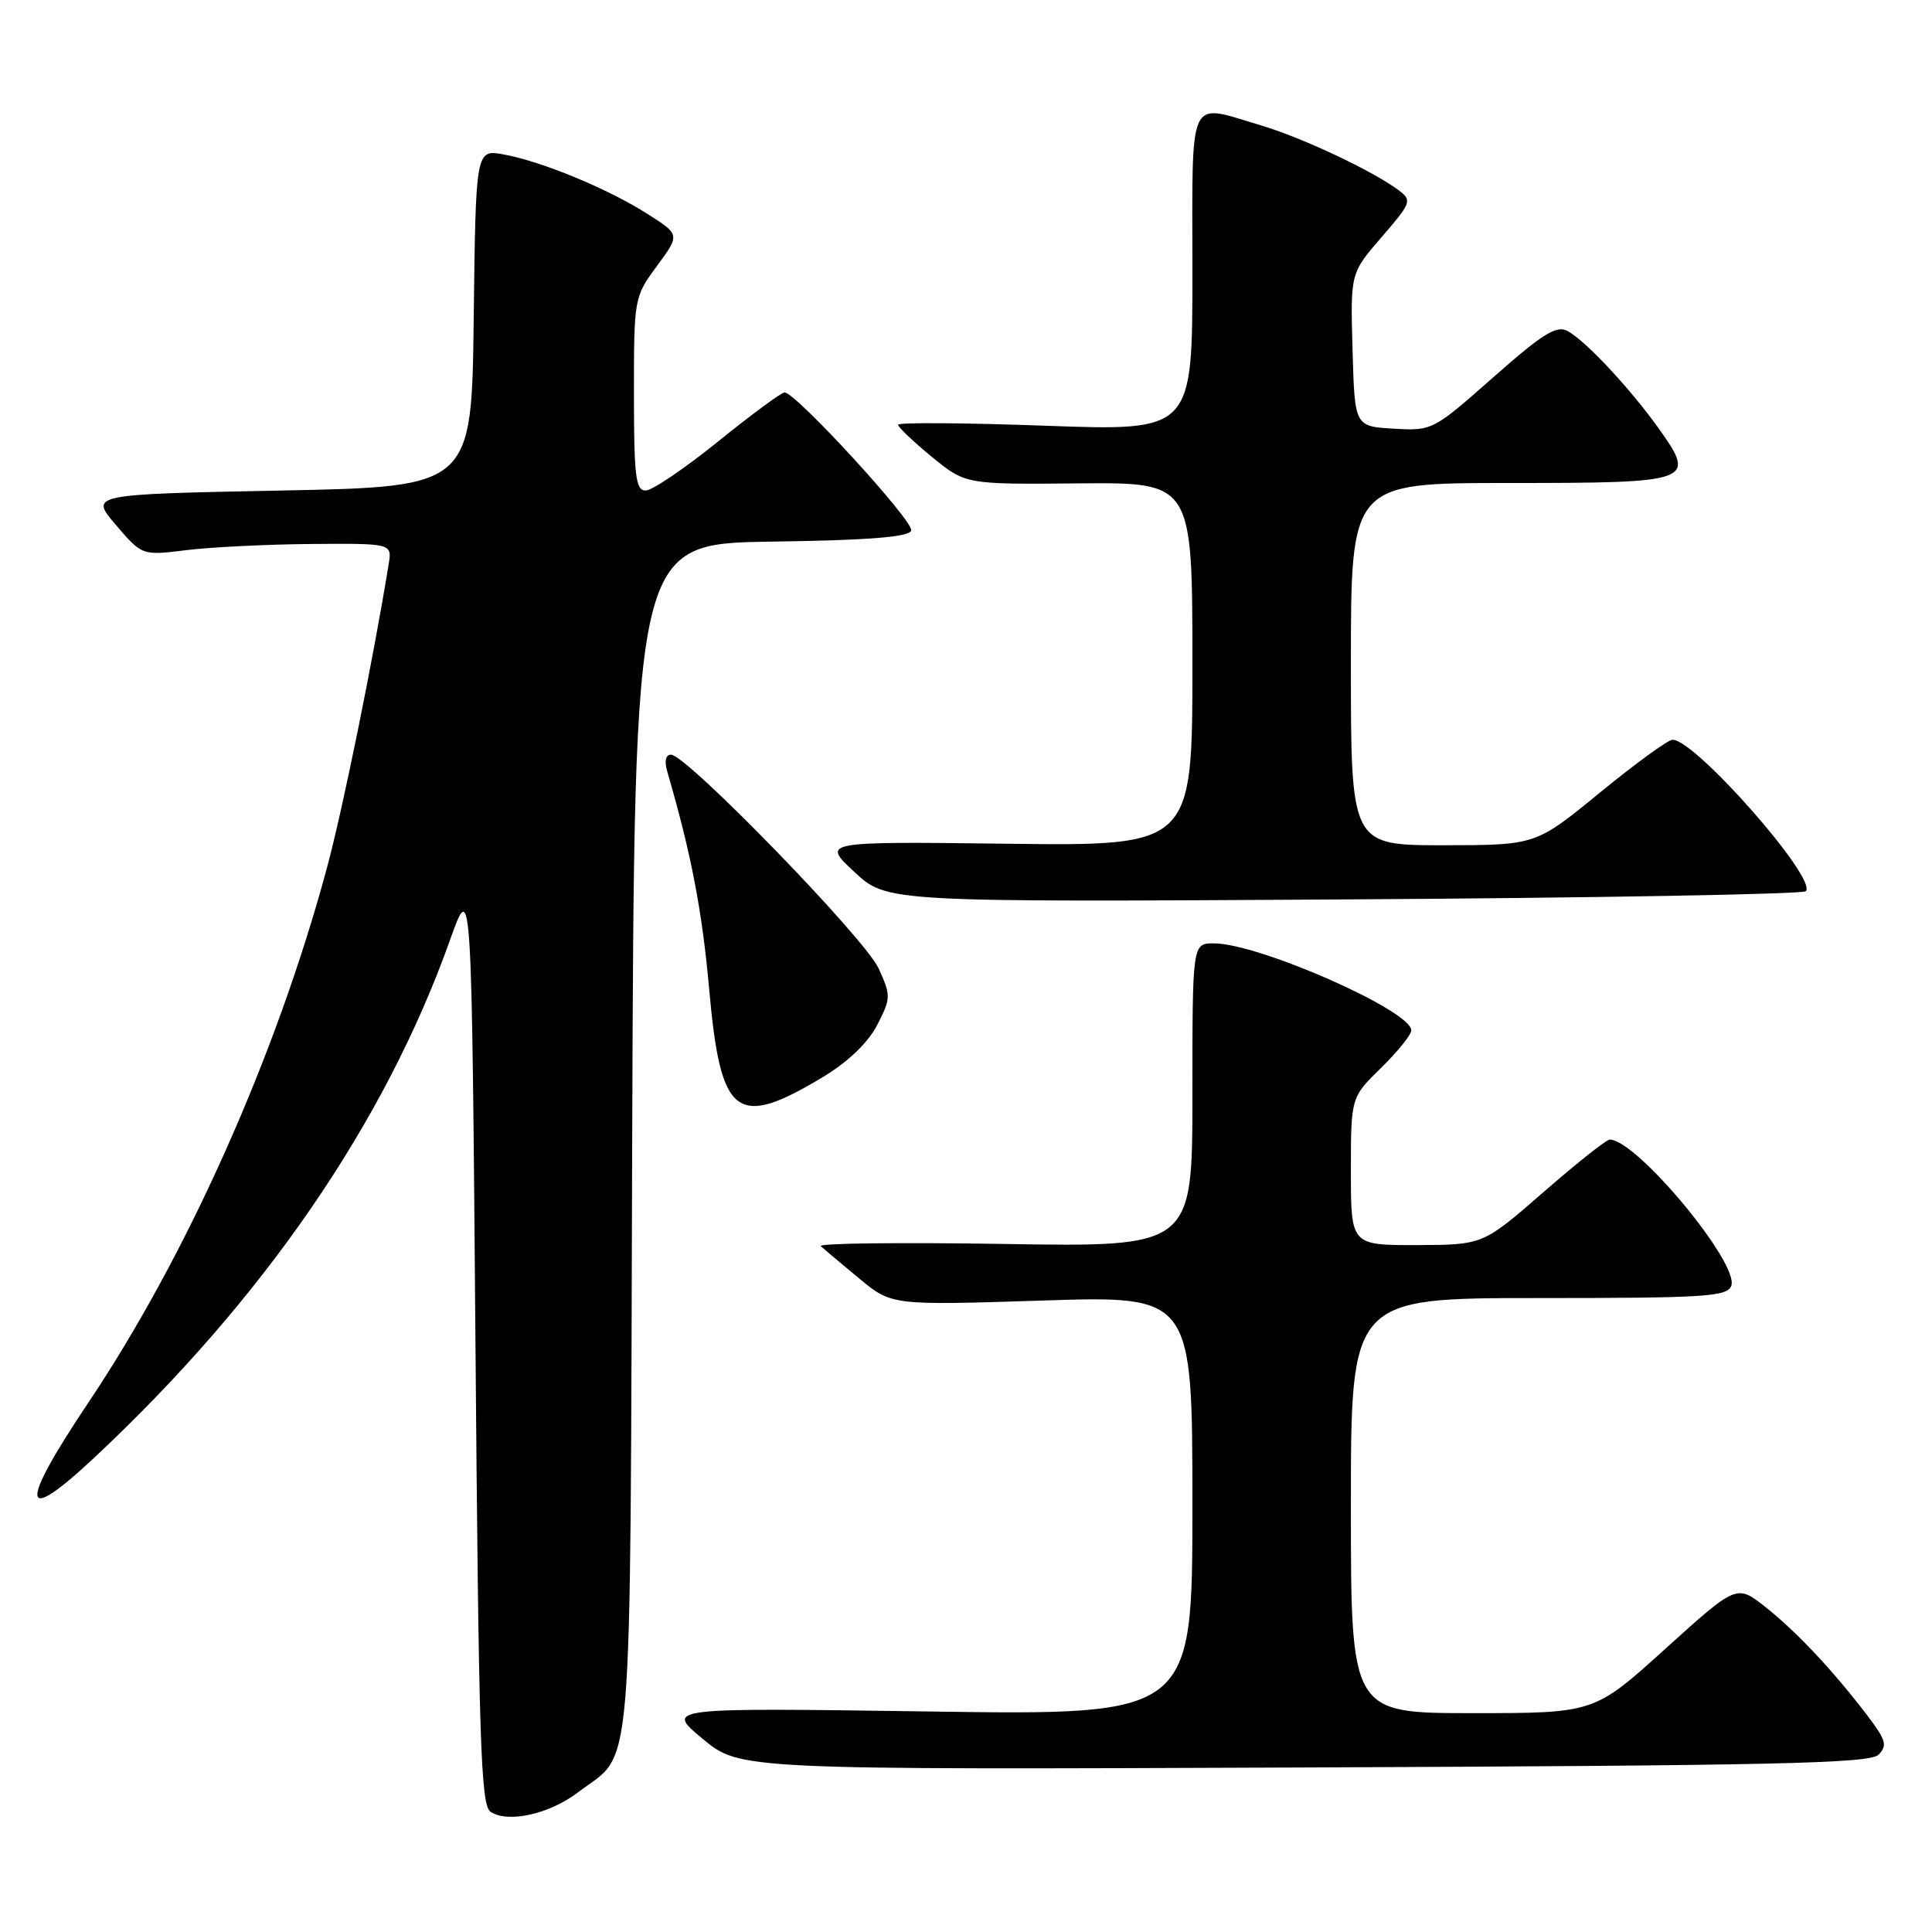 <?xml version="1.0" encoding="UTF-8" standalone="no"?>
<!DOCTYPE svg PUBLIC "-//W3C//DTD SVG 1.1//EN" "http://www.w3.org/Graphics/SVG/1.1/DTD/svg11.dtd" >
<svg xmlns="http://www.w3.org/2000/svg" xmlns:xlink="http://www.w3.org/1999/xlink" version="1.1" viewBox="0 0 256 256">
 <g >
 <path fill="currentColor"
d=" M 76.61 237.48 C 84.02 231.83 83.47 238.49 83.77 150.82 C 84.05 72.04 84.05 72.04 102.19 71.77 C 115.23 71.58 120.45 71.16 120.74 70.30 C 121.13 69.11 105.44 52.00 103.96 52.00 C 103.54 52.00 99.58 54.92 95.15 58.50 C 90.72 62.08 86.40 65.00 85.55 65.00 C 84.23 65.00 84.00 63.09 84.00 52.20 C 84.00 39.50 84.02 39.36 87.05 35.24 C 90.11 31.09 90.11 31.09 85.80 28.35 C 80.58 25.02 71.83 21.40 66.77 20.47 C 63.04 19.78 63.04 19.78 62.77 42.14 C 62.50 64.50 62.50 64.50 37.19 65.00 C 11.88 65.50 11.88 65.50 15.36 69.56 C 18.83 73.62 18.83 73.62 24.67 72.90 C 27.88 72.50 35.33 72.13 41.22 72.08 C 51.95 72.00 51.95 72.00 51.50 74.75 C 49.46 87.36 45.43 107.18 43.32 115.00 C 36.61 139.87 24.78 166.37 11.65 185.94 C 2.44 199.69 2.73 202.29 12.47 193.17 C 34.94 172.15 51.02 148.75 59.65 124.50 C 62.50 116.50 62.50 116.50 63.00 177.79 C 63.43 230.77 63.70 239.21 65.00 240.07 C 67.31 241.61 72.81 240.38 76.61 237.48 Z  M 248.91 232.51 C 250.12 231.30 249.91 230.57 247.42 227.30 C 242.91 221.38 238.07 216.22 233.92 212.93 C 230.12 209.93 230.12 209.93 220.68 218.46 C 211.25 227.00 211.25 227.00 195.12 227.00 C 179.00 227.00 179.00 227.00 179.00 199.50 C 179.00 172.00 179.00 172.00 203.89 172.00 C 225.87 172.00 228.86 171.81 229.40 170.39 C 230.53 167.46 216.84 150.99 213.29 151.00 C 212.86 151.00 208.90 154.14 204.50 157.98 C 196.50 164.95 196.50 164.95 187.75 164.98 C 179.00 165.00 179.00 165.00 179.00 155.20 C 179.00 145.41 179.00 145.41 183.00 141.50 C 185.20 139.35 187.00 137.11 187.00 136.53 C 187.00 133.91 166.78 125.00 160.84 125.00 C 158.00 125.00 158.00 125.00 158.00 145.12 C 158.00 165.24 158.00 165.24 133.01 164.83 C 119.27 164.61 108.35 164.74 108.76 165.12 C 109.17 165.50 111.45 167.42 113.83 169.39 C 118.15 172.97 118.15 172.97 138.08 172.33 C 158.00 171.68 158.00 171.68 158.00 199.48 C 158.00 227.29 158.00 227.29 123.07 226.78 C 88.14 226.28 88.14 226.28 93.09 230.39 C 98.04 234.50 98.04 234.50 172.77 234.20 C 235.15 233.95 247.73 233.67 248.91 232.51 Z  M 109.16 142.64 C 112.43 140.65 115.04 138.14 116.24 135.80 C 118.06 132.26 118.07 131.94 116.41 128.30 C 114.61 124.35 90.96 100.00 88.92 100.00 C 88.20 100.00 88.01 100.83 88.42 102.25 C 91.61 113.22 93.04 120.65 93.98 131.18 C 95.49 148.07 97.57 149.64 109.16 142.64 Z  M 239.27 118.09 C 240.92 116.52 224.59 97.96 221.62 98.02 C 221.00 98.04 216.68 101.19 212.00 105.02 C 203.50 111.99 203.50 111.99 191.25 112.00 C 179.00 112.00 179.00 112.00 179.00 88.00 C 179.00 64.00 179.00 64.00 199.88 64.00 C 224.29 64.00 224.79 63.82 219.88 56.90 C 216.08 51.56 210.15 45.19 207.71 43.86 C 206.25 43.07 204.44 44.19 197.87 49.99 C 189.89 57.04 189.78 57.10 184.66 56.80 C 179.50 56.50 179.50 56.50 179.22 46.35 C 178.93 36.20 178.93 36.20 183.07 31.42 C 187.00 26.88 187.12 26.56 185.36 25.23 C 181.94 22.66 172.56 18.24 167.07 16.61 C 157.25 13.70 158.00 12.10 158.00 36.06 C 158.00 57.12 158.00 57.12 138.50 56.41 C 127.78 56.02 119.00 55.96 119.00 56.28 C 119.00 56.60 121.01 58.51 123.47 60.53 C 127.94 64.19 127.94 64.19 142.97 64.05 C 158.00 63.92 158.00 63.92 158.00 88.01 C 158.00 112.10 158.00 112.10 133.44 111.80 C 108.88 111.50 108.88 111.50 113.19 115.52 C 117.50 119.54 117.50 119.54 178.00 119.18 C 211.28 118.98 238.85 118.49 239.27 118.09 Z "/>
</g>
</svg>